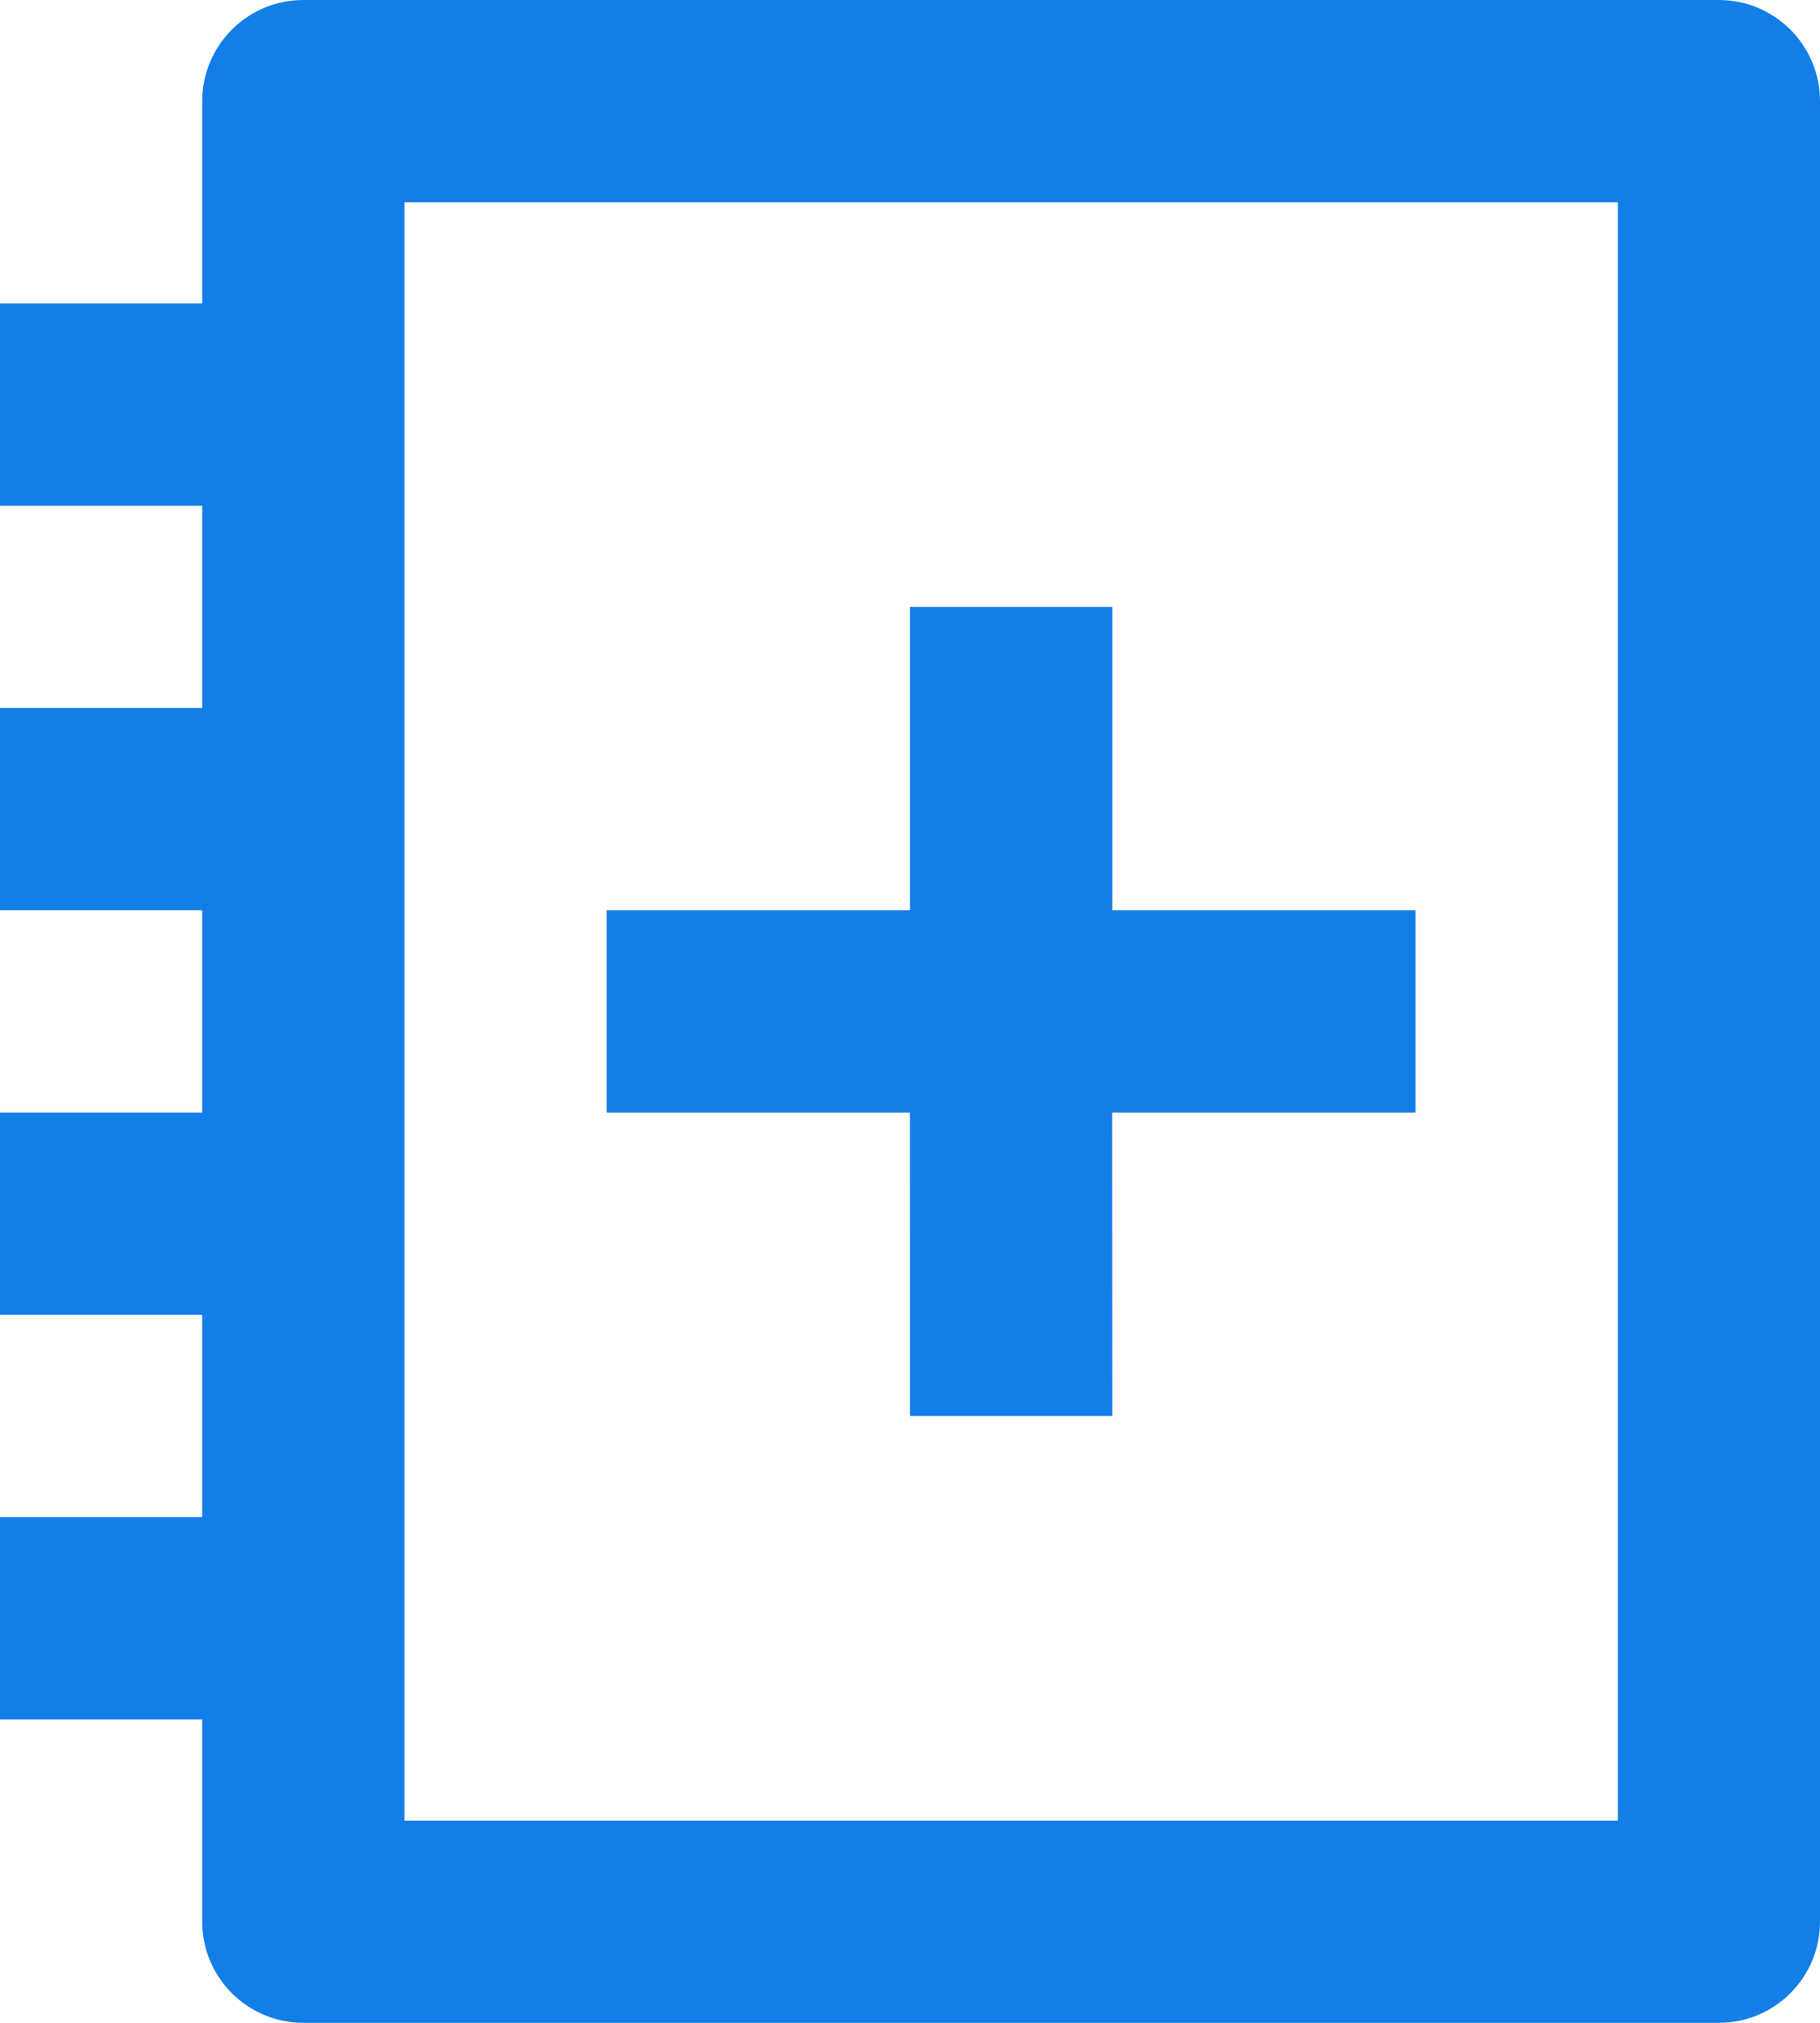 <svg width="18" height="20" viewBox="0 0 18 20" fill="none" xmlns="http://www.w3.org/2000/svg">
<path d="M17 0C17.552 0 18 0.448 18 1V19C18 19.552 17.552 20 17 20H3C2.448 20 2 19.552 2 19V17H0V15H2V13H0V11H2V9H0V7H2V5H0V3H2V1C2 0.448 2.448 0 3 0H17ZM16 2H4V18H16V2ZM11 6V9H14V11H10.999L11 14H9L8.999 11H6V9H9V6H11Z" fill="#137EE8"/>
</svg>
